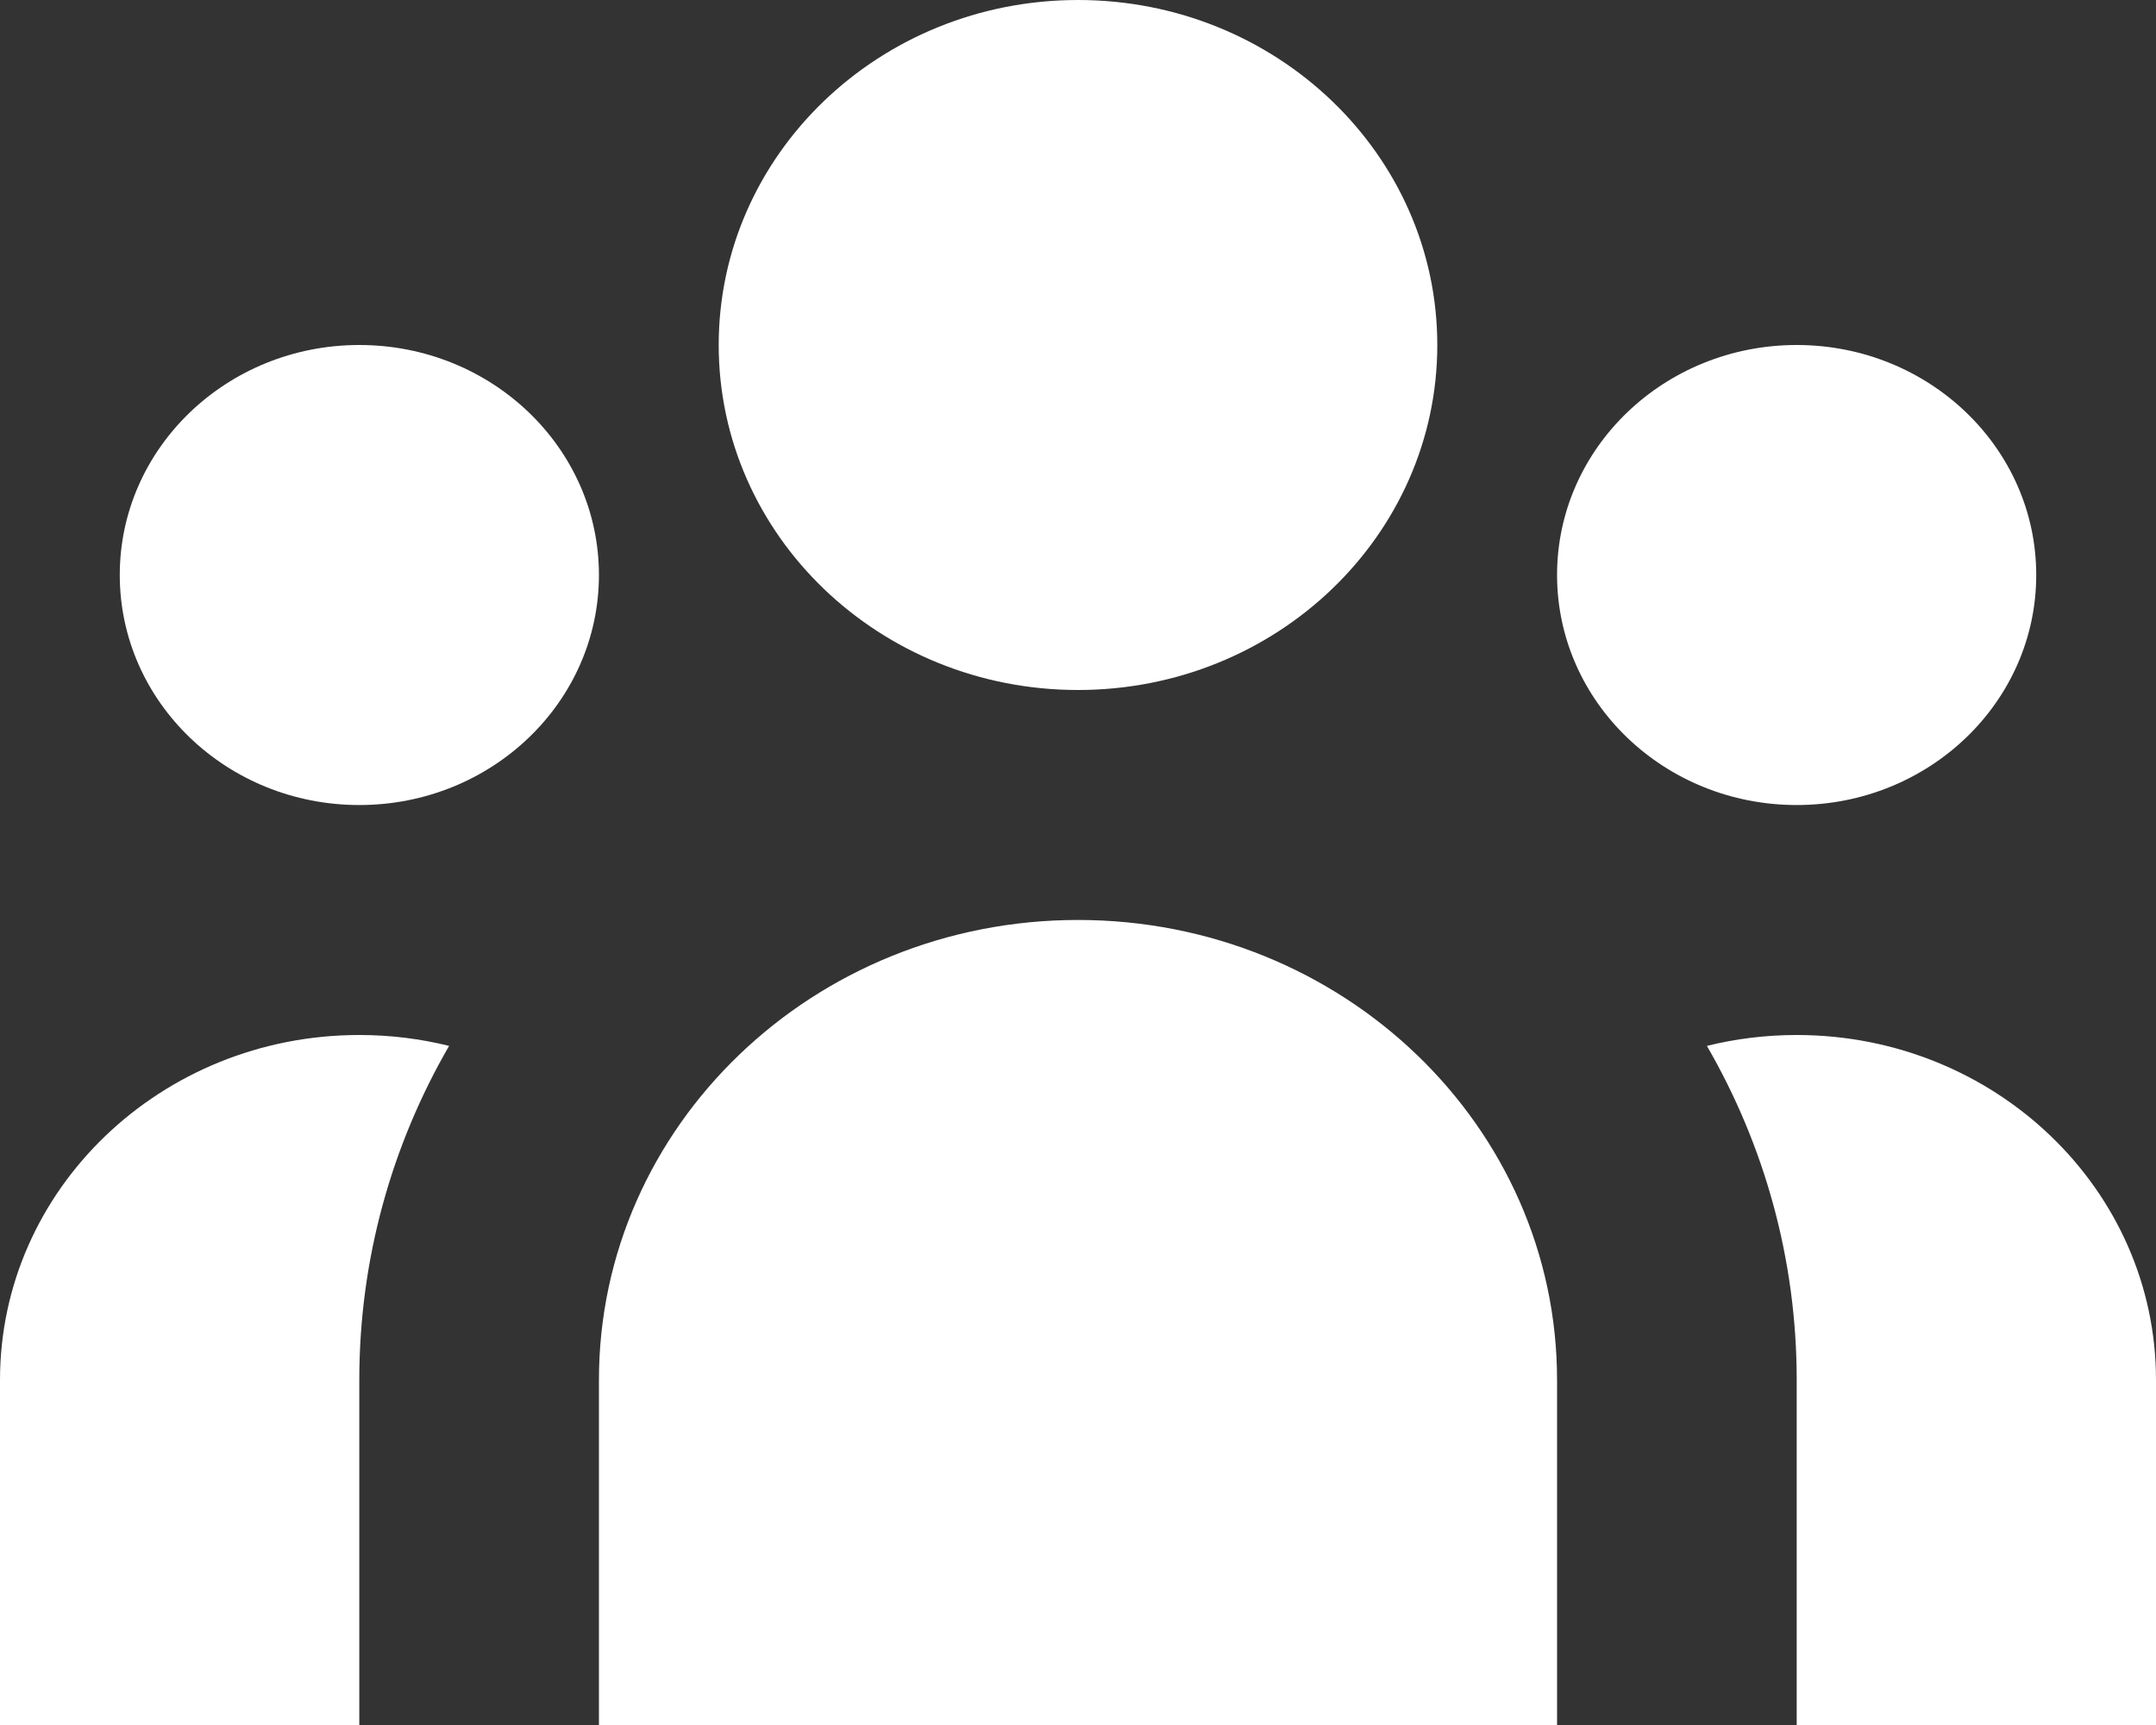 <svg width="20" height="16" viewBox="0 0 20 16" fill="none" xmlns="http://www.w3.org/2000/svg">
<rect x="0" y="0" width="20" height="16" fill="#333333" stroke="none"/>
<path d="M13.333 3.2C13.333 4.967 11.841 6.4 10 6.4C8.159 6.4 6.667 4.967 6.667 3.2C6.667 1.433 8.159 0 10 0C11.841 0 13.333 1.433 13.333 3.2Z" fill="white"/>
<path d="M18.889 5.333C18.889 6.512 17.894 7.467 16.667 7.467C15.439 7.467 14.444 6.512 14.444 5.333C14.444 4.155 15.439 3.2 16.667 3.2C17.894 3.2 18.889 4.155 18.889 5.333Z" fill="white"/>
<path d="M14.444 12.8C14.444 10.444 12.455 8.533 10 8.533C7.545 8.533 5.556 10.444 5.556 12.8V16H14.444V12.8Z" fill="white"/>
<path d="M5.556 5.333C5.556 6.512 4.561 7.467 3.333 7.467C2.106 7.467 1.111 6.512 1.111 5.333C1.111 4.155 2.106 3.2 3.333 3.2C4.561 3.2 5.556 4.155 5.556 5.333Z" fill="white"/>
<path d="M16.667 16V12.8C16.667 11.676 16.365 10.619 15.834 9.701C16.1 9.635 16.379 9.6 16.667 9.6C18.508 9.6 20 11.033 20 12.8V16H16.667Z" fill="white"/>
<path d="M4.166 9.701C3.635 10.619 3.333 11.676 3.333 12.8V16H0V12.8C0 11.033 1.492 9.6 3.333 9.6C3.621 9.6 3.9 9.635 4.166 9.701Z" fill="white"/>
</svg>

